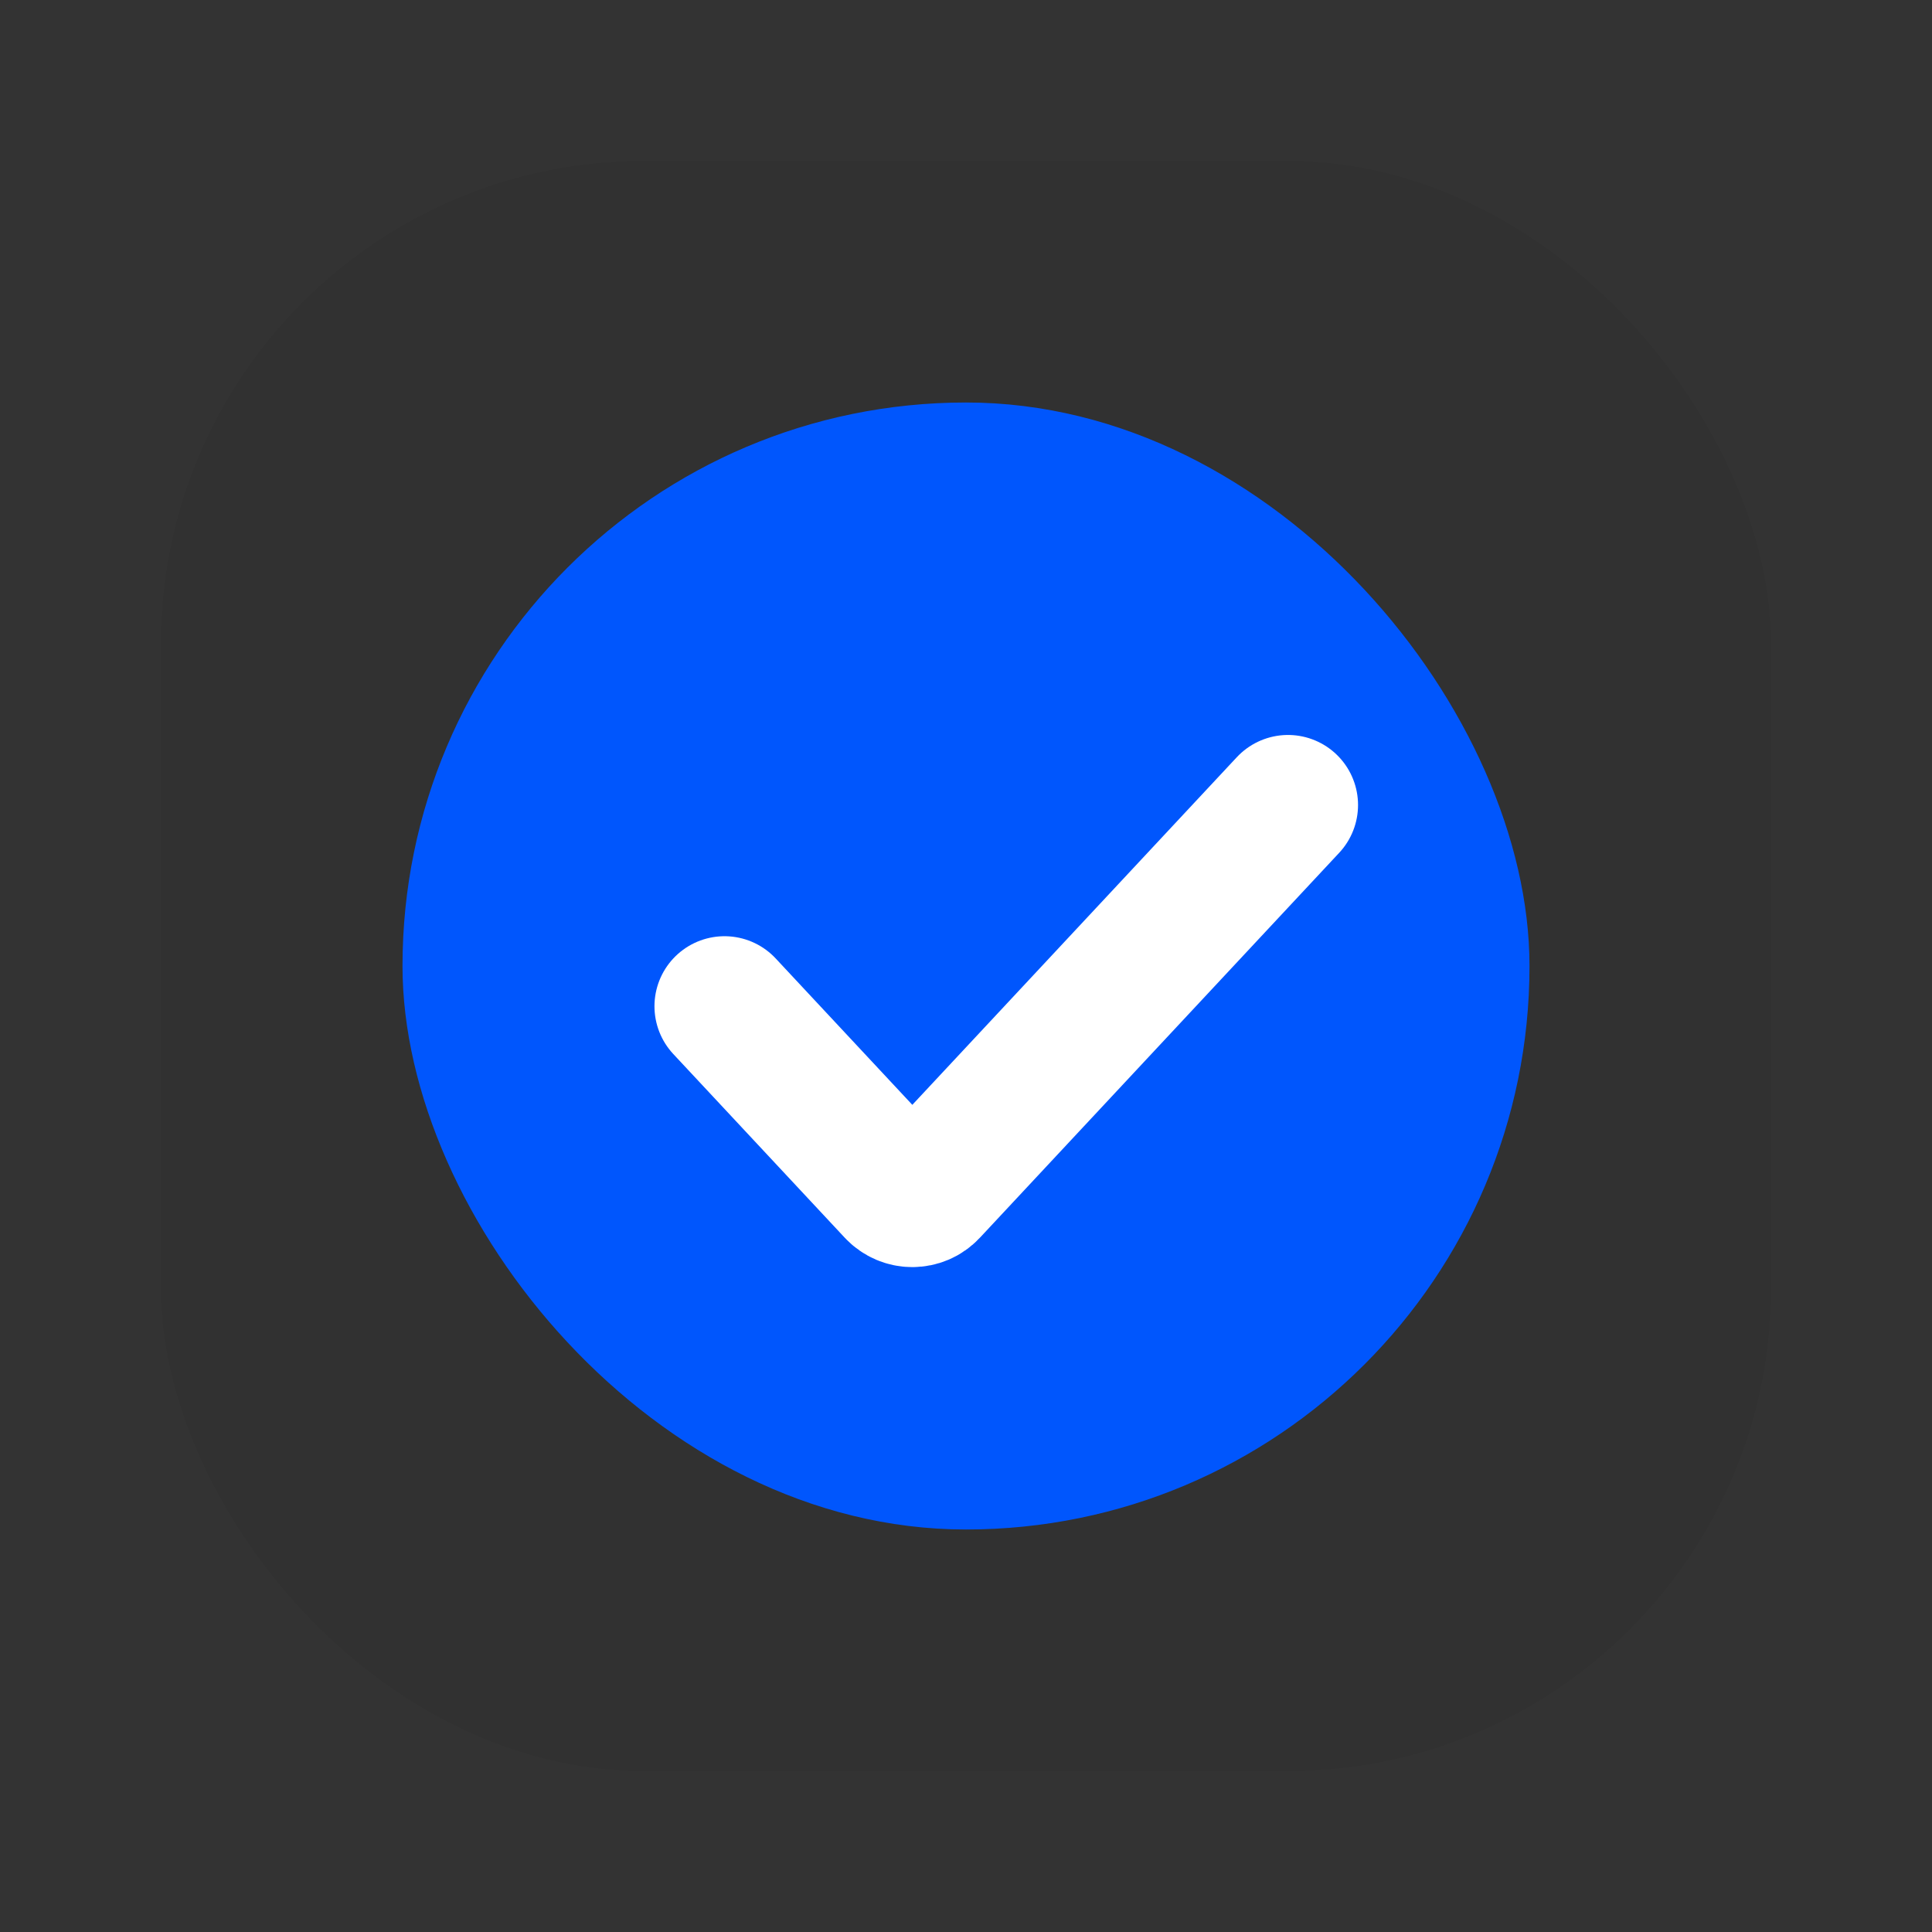 <svg width="30" height="30" viewBox="0 0 30 30" fill="none" xmlns="http://www.w3.org/2000/svg">
<rect x="0" y="0" width="30" height="30" fill="#333333" stroke="none"/>
<rect opacity="0.05" x="2.5" y="2.5" width="25" height="25" rx="7.5" fill="#030303"/>
<rect x="6.25" y="6.25" width="17.5" height="17.5" rx="8.75" fill="#0056FD"/>
<path d="M11.25 15.625L13.912 18.477C14.05 18.625 14.284 18.625 14.421 18.477L20 12.5" stroke="white" stroke-width="2.175" stroke-linecap="round"/>
</svg>
